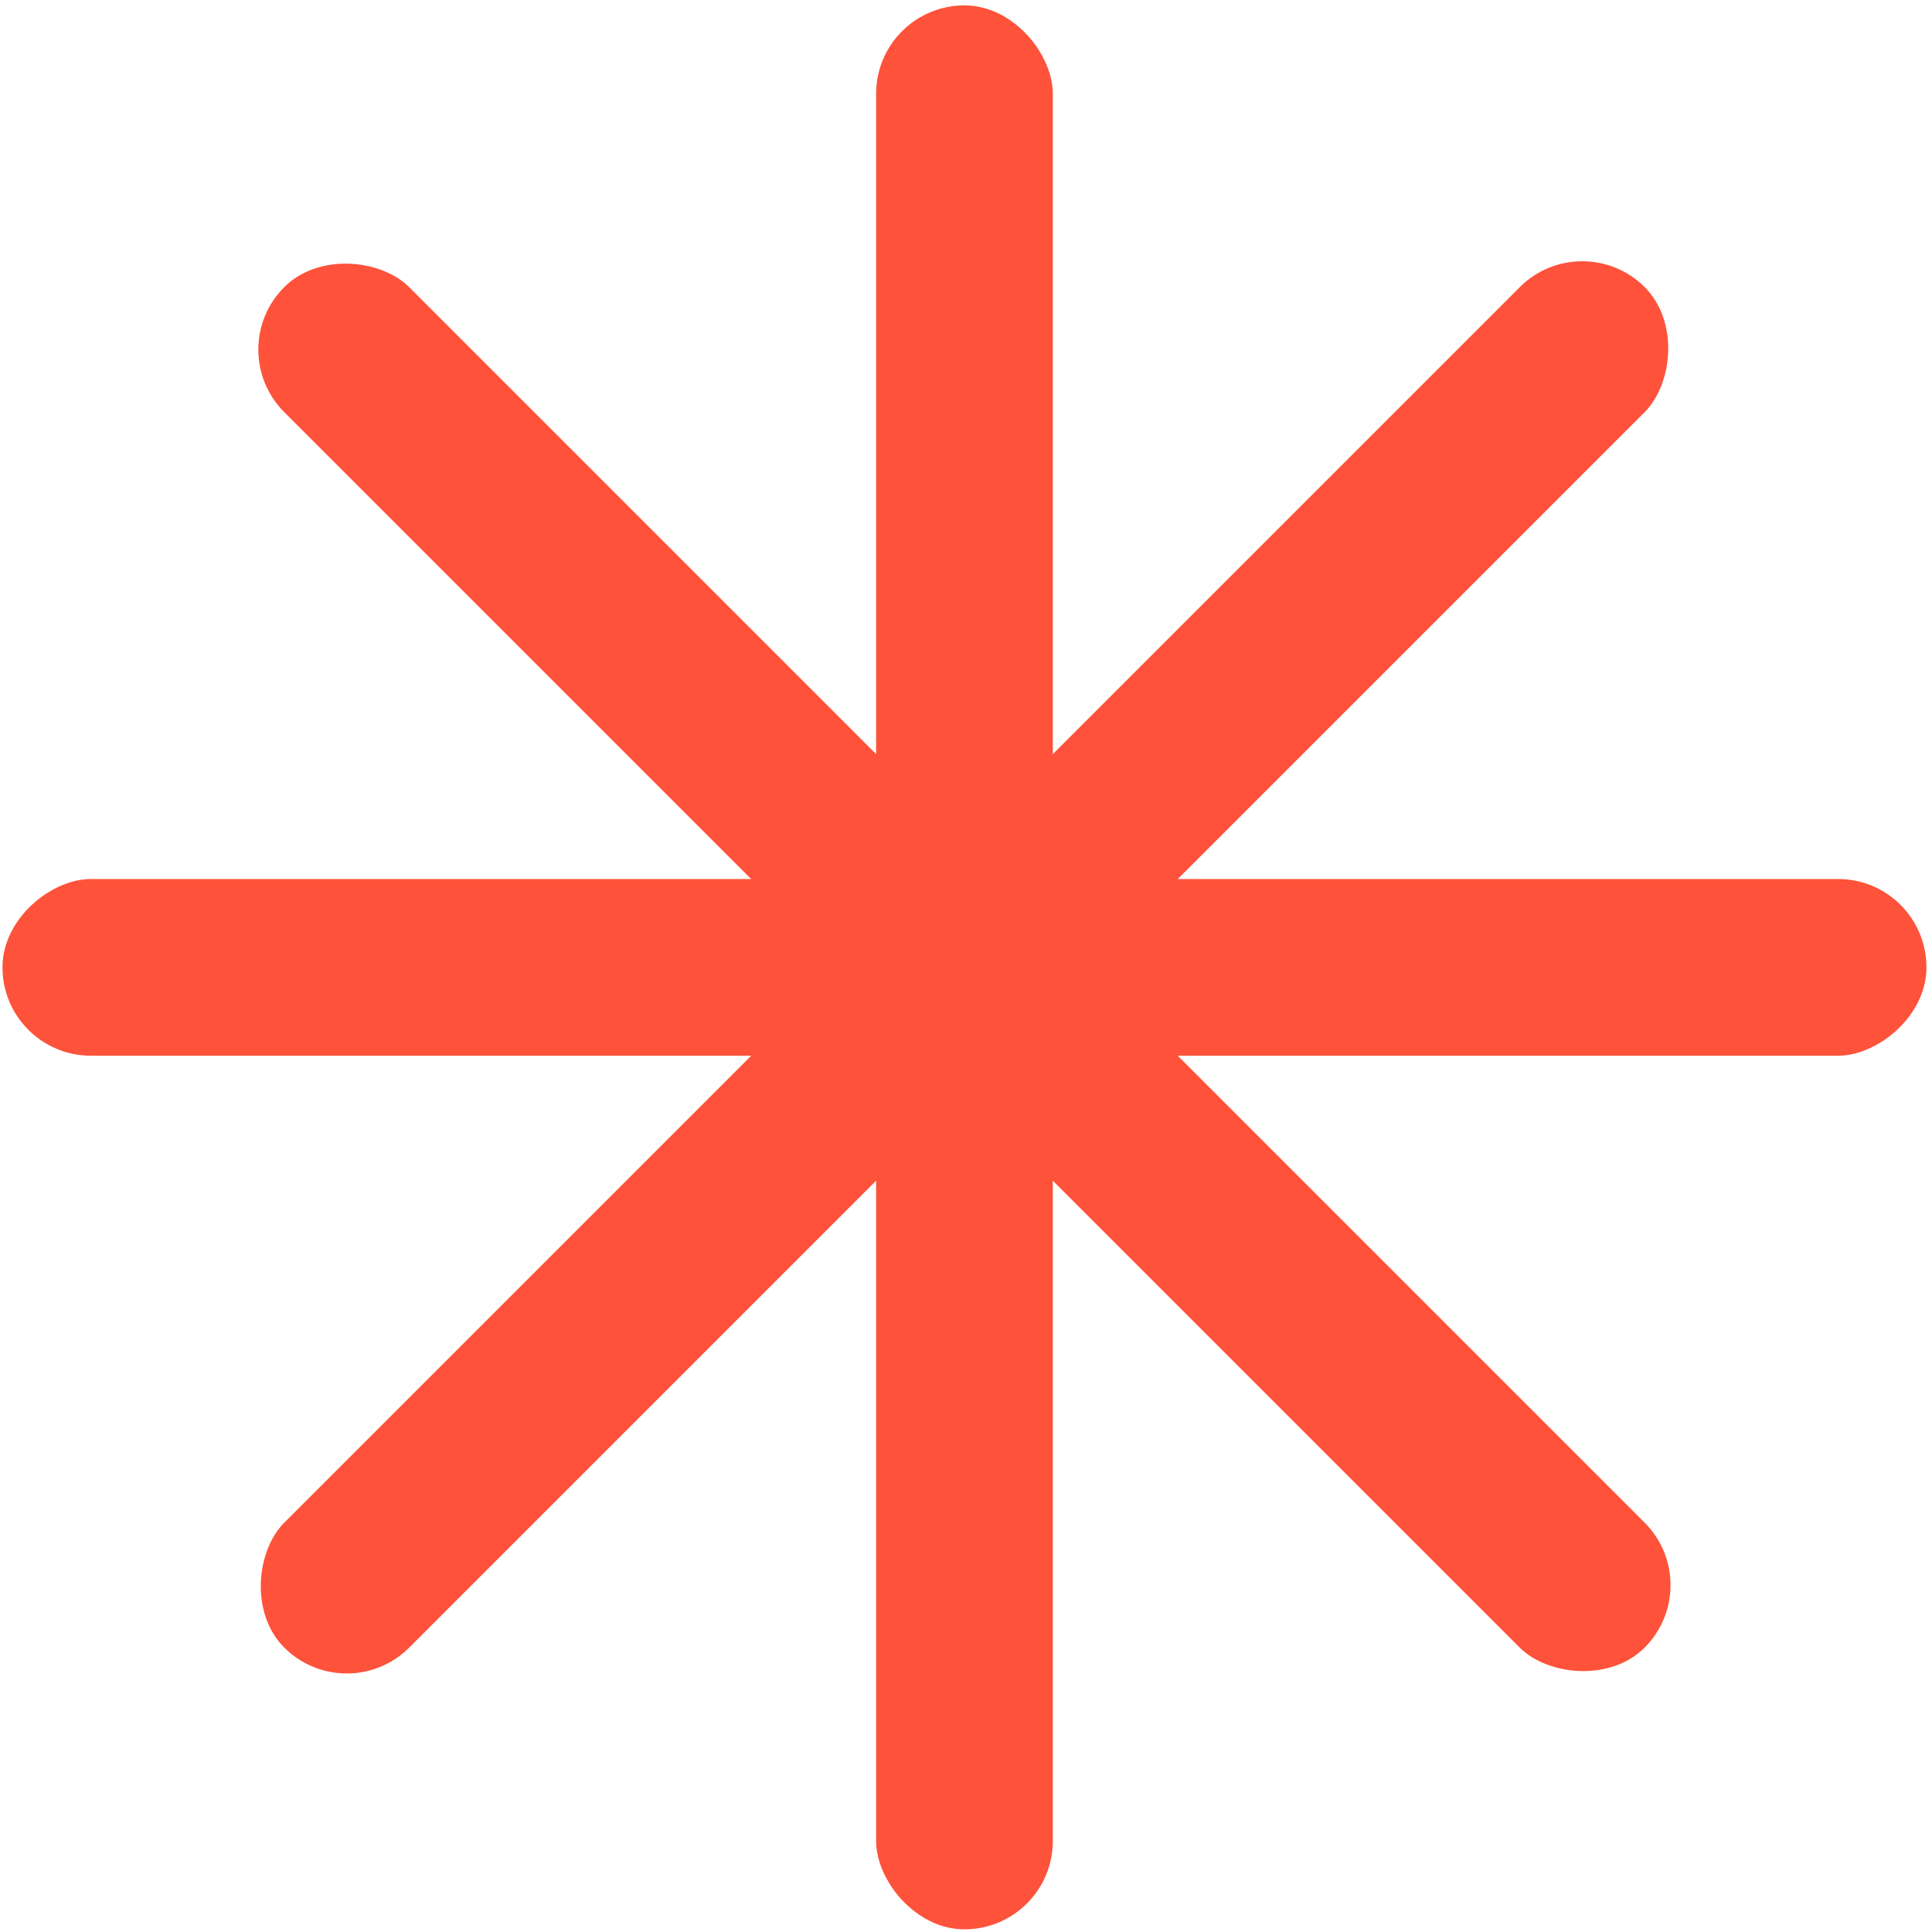 <svg width="335" height="335" viewBox="0 0 335 335" fill="none" xmlns="http://www.w3.org/2000/svg">
<rect x="151.915" y="0.933" width="30.637" height="333.606" rx="15.319" fill="#FE523A"/>
<rect x="0.431" y="183.055" width="30.637" height="333.606" rx="15.319" transform="rotate(-90 0.431 183.055)" fill="#FE523A"/>
<rect x="38.448" y="60.621" width="30.637" height="333.606" rx="15.319" transform="rotate(-45 38.448 60.621)" fill="#FE523A"/>
<rect x="60.123" y="296.516" width="30.637" height="333.606" rx="15.319" transform="rotate(-135 60.123 296.516)" fill="#FE523A"/>
</svg>
